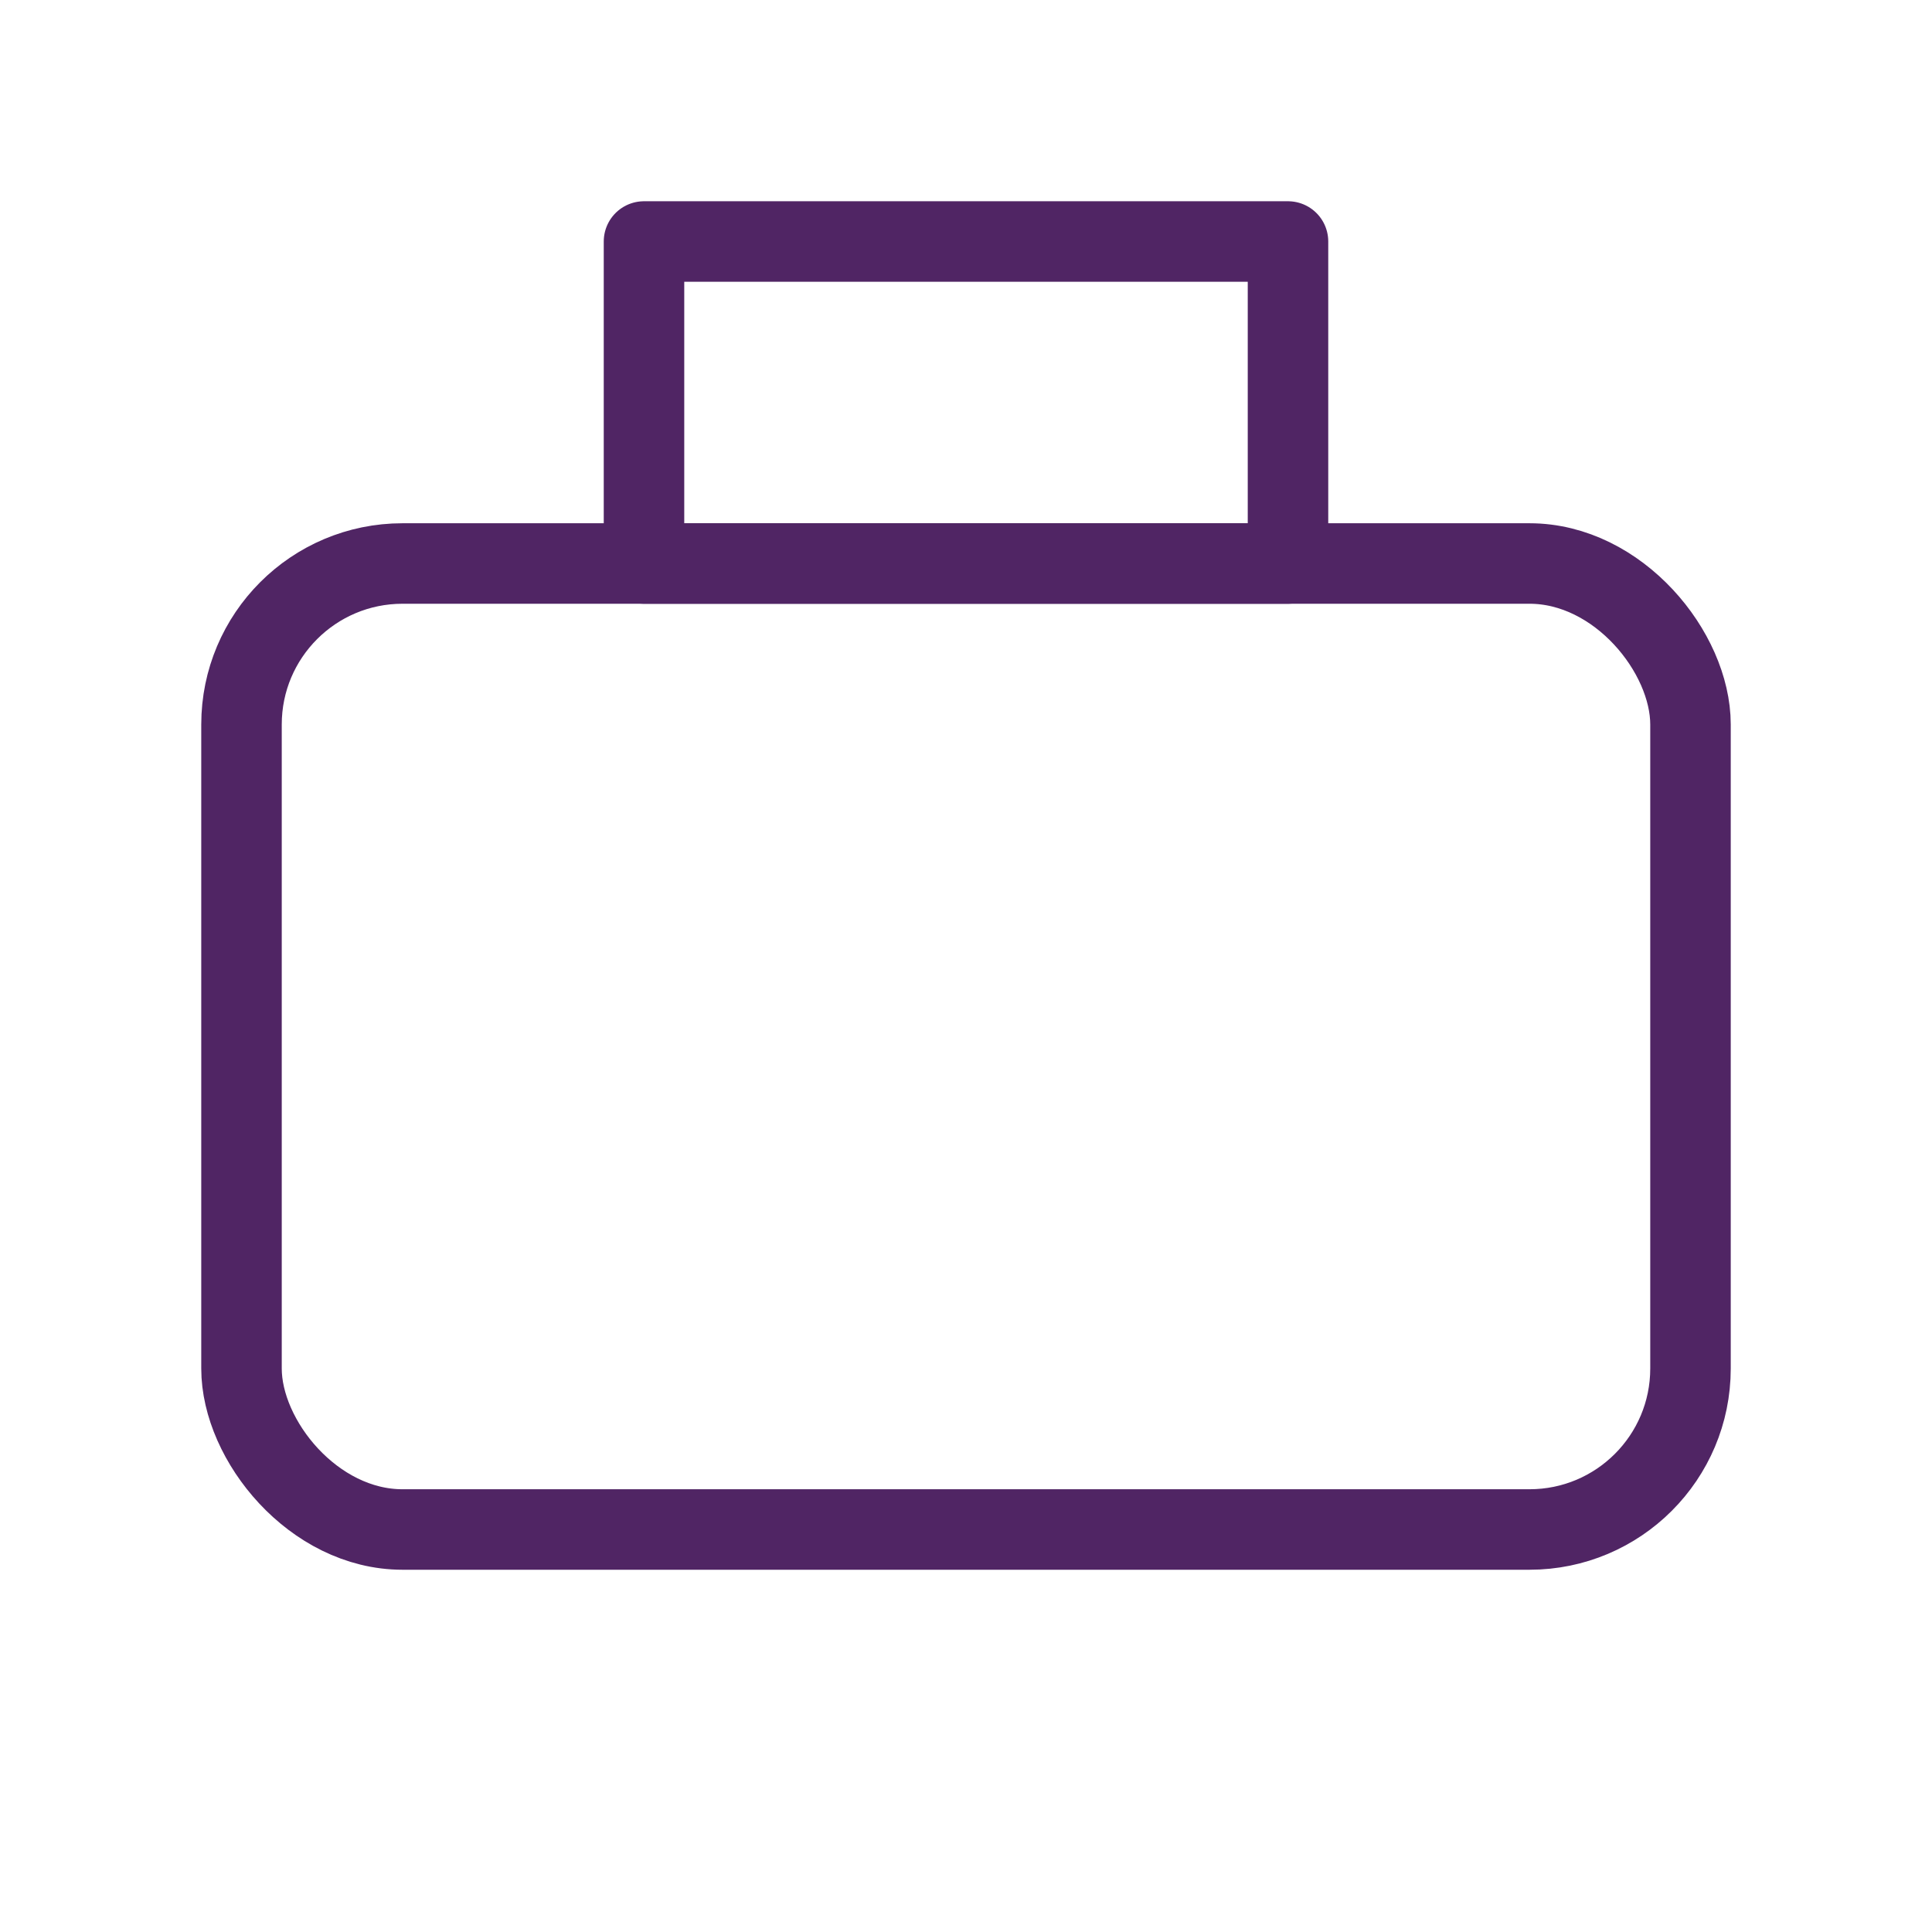<svg width="24" height="24" viewBox="0 0 24 24" fill="none" xmlns="http://www.w3.org/2000/svg">
<g id="suitcase">
<rect id="Rectangle 2" x="3" y="7" width="18" height="12" rx="2" stroke="#502564" stroke-linecap="round" stroke-linejoin="round"/>
<rect id="Rectangle 2_2" x="8" y="3" width="8" height="4" stroke="#502564" stroke-linecap="round" stroke-linejoin="round"/>
</g>
</svg>
